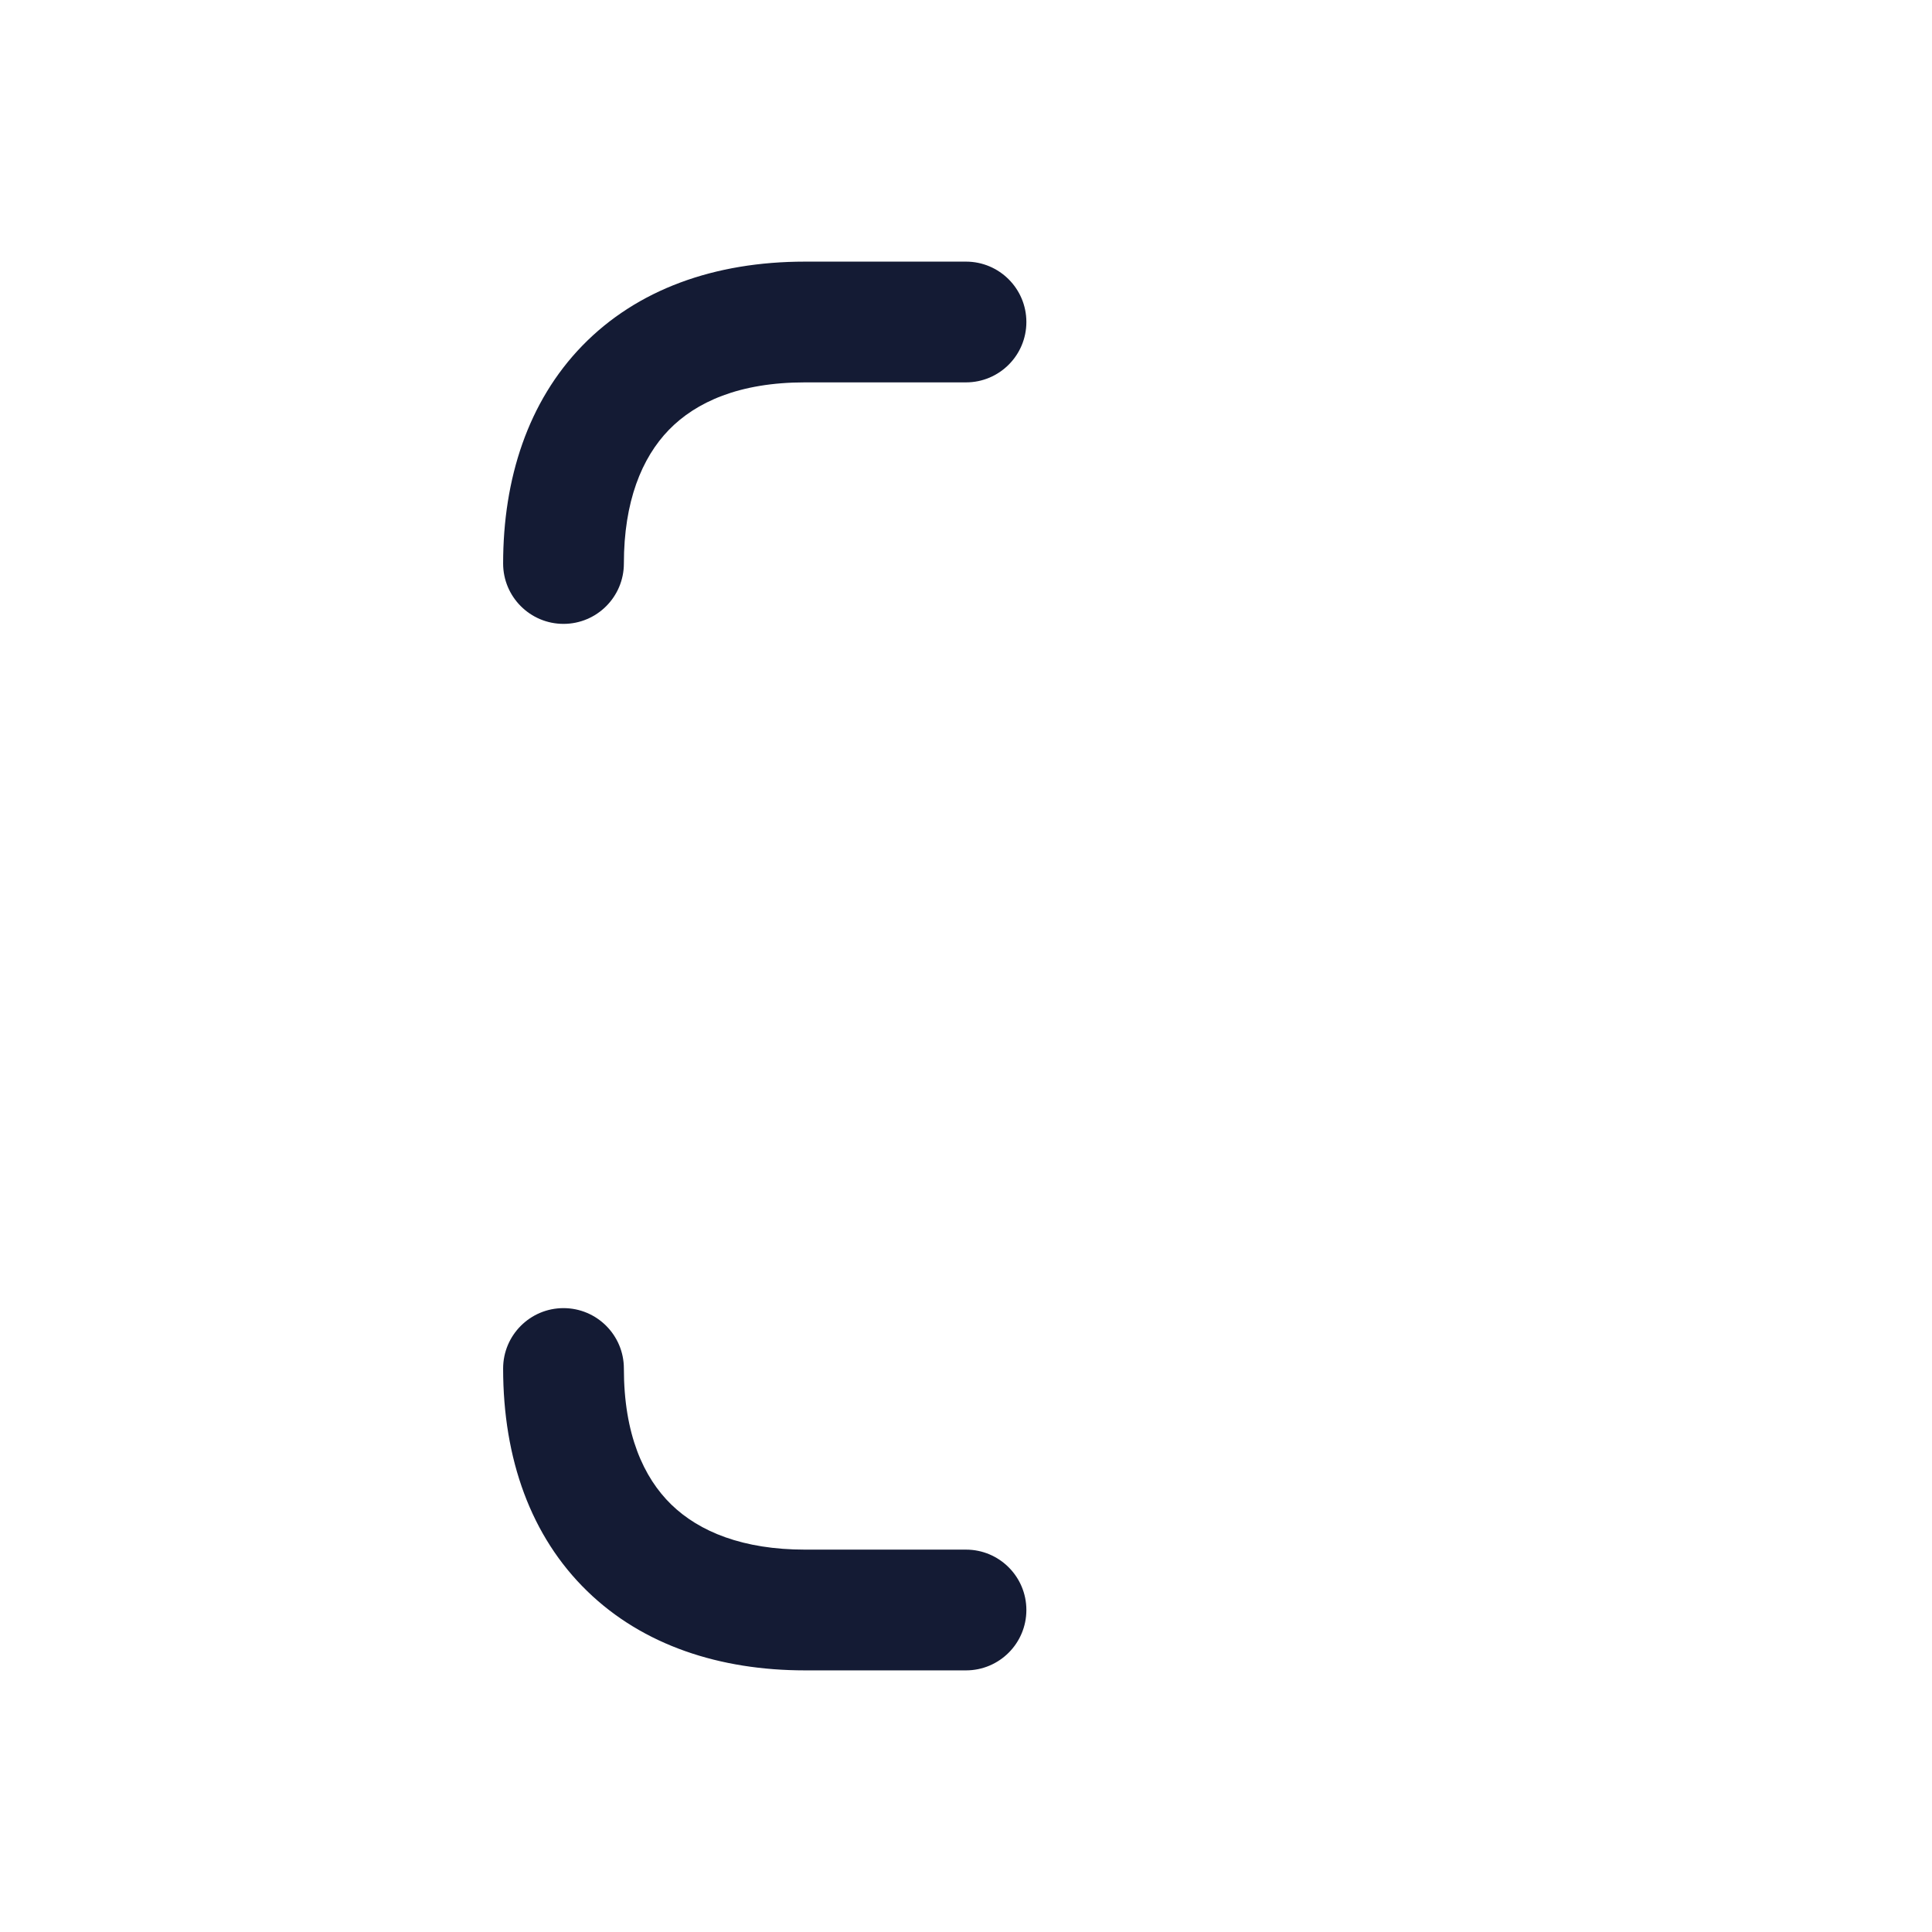 <svg width="24" height="24" viewBox="0 0 24 24" fill="none" xmlns="http://www.w3.org/2000/svg">
<path class="pr-icon-duotone-secondary" d="M15 5C15 3.586 15 2.879 15.513 2.439C16.025 2 16.85 2 18.5 2C20.15 2 20.975 2 21.487 2.439C22 2.879 22 3.586 22 5C22 6.414 22 7.121 21.487 7.561C20.975 8 20.15 8 18.5 8C16.85 8 16.025 8 15.513 7.561C15 7.121 15 6.414 15 5Z" />
<path class="pr-icon-duotone-secondary" d="M15 19C15 17.586 15 16.879 15.513 16.439C16.025 16 16.85 16 18.5 16C20.15 16 20.975 16 21.487 16.439C22 16.879 22 17.586 22 19C22 20.414 22 21.121 21.487 21.561C20.975 22 20.15 22 18.5 22C16.85 22 16.025 22 15.513 21.561C15 21.121 15 20.414 15 19Z" />
<path class="pr-icon-duotone-secondary" d="M7 17C9.761 17 12 14.761 12 12C12 9.239 9.761 7 7 7C4.239 7 2 9.239 2 12C2 14.761 4.239 17 7 17Z" />
<path d="M12 4.75C12.414 4.75 12.75 4.414 12.75 4C12.75 3.586 12.414 3.25 12 3.25V4.75ZM12 20.75C12.414 20.75 12.75 20.414 12.75 20C12.75 19.586 12.414 19.25 12 19.25V20.75ZM7.75 17C7.75 16.586 7.414 16.25 7 16.25C6.586 16.25 6.25 16.586 6.25 17H7.75ZM6.25 7C6.25 7.414 6.586 7.75 7 7.75C7.414 7.75 7.75 7.414 7.75 7H6.25ZM12 3.25H10V4.75H12V3.25ZM10 20.75H12V19.25H10V20.75ZM7.75 7C7.75 6.232 7.971 5.688 8.31 5.339C8.646 4.994 9.184 4.75 10 4.75V3.25C8.876 3.25 7.914 3.595 7.234 4.294C6.559 4.989 6.25 5.946 6.25 7H7.75ZM10 19.25C9.232 19.25 8.688 19.029 8.339 18.69C7.994 18.354 7.75 17.816 7.75 17H6.25C6.25 18.124 6.595 19.086 7.294 19.765C7.989 20.441 8.946 20.75 10 20.75V19.25Z" fill="#141B34"/>
<path d="M15 5C15 3.586 15 2.879 15.513 2.439C16.025 2 16.85 2 18.5 2C20.15 2 20.975 2 21.487 2.439C22 2.879 22 3.586 22 5C22 6.414 22 7.121 21.487 7.561C20.975 8 20.15 8 18.5 8C16.85 8 16.025 8 15.513 7.561C15 7.121 15 6.414 15 5Z" class="pr-icon-duotone-primary-stroke" stroke-width="1.5"/>
<path d="M15 19C15 17.586 15 16.879 15.513 16.439C16.025 16 16.85 16 18.5 16C20.15 16 20.975 16 21.487 16.439C22 16.879 22 17.586 22 19C22 20.414 22 21.121 21.487 21.561C20.975 22 20.15 22 18.5 22C16.85 22 16.025 22 15.513 21.561C15 21.121 15 20.414 15 19Z" class="pr-icon-duotone-primary-stroke" stroke-width="1.5"/>
<path d="M7 17C9.761 17 12 14.761 12 12C12 9.239 9.761 7 7 7C4.239 7 2 9.239 2 12C2 14.761 4.239 17 7 17Z" class="pr-icon-duotone-primary-stroke" stroke-width="1.5" stroke-linecap="round"/>
<path d="M9 12H7M7 12H5M7 12V14M7 12V10" class="pr-icon-duotone-primary-stroke" stroke-width="1.5" stroke-linecap="round" stroke-linejoin="round"/>
</svg>

